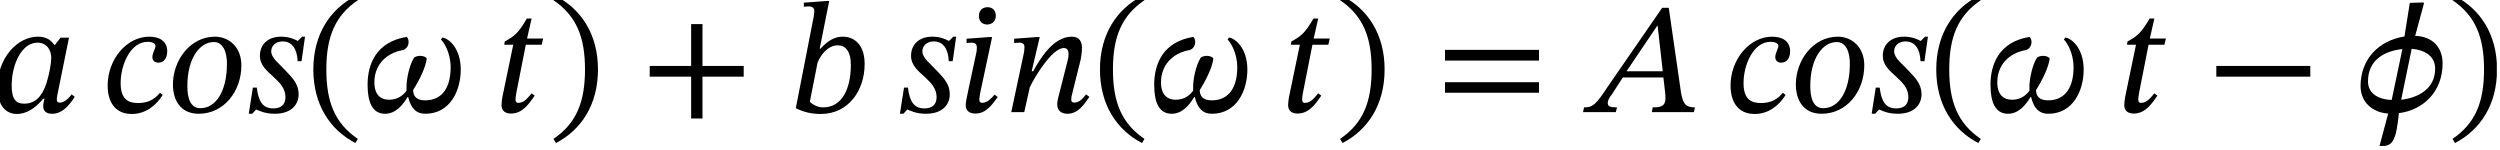 <?xml version="1.0" encoding="UTF-8"?>
<svg xmlns="http://www.w3.org/2000/svg" xmlns:xlink="http://www.w3.org/1999/xlink" width="189.522" height="11.376" viewBox="0 0 189.522 11.376">
<defs>
<g>
<g id="glyph-0-0">
<path d="M 7.109 2.016 L 7.109 -9.391 L 0.125 -9.391 L 0.125 2.016 Z M 6.484 1.391 L 0.734 1.391 L 0.734 -8.781 L 6.484 -8.781 Z M 3.828 -2.031 L 3.828 -2.219 C 3.828 -3.531 5.75 -4.453 5.75 -6.219 C 5.75 -7.453 4.703 -8 3.531 -8 C 2.328 -8 1.5 -7.312 1.5 -6.344 C 1.5 -5.781 1.734 -5.516 2.109 -5.516 C 2.406 -5.516 2.656 -5.672 2.656 -6.031 C 2.656 -6.484 2.406 -6.5 2.406 -6.891 C 2.406 -7.266 2.719 -7.547 3.438 -7.547 C 4.203 -7.547 4.672 -7.125 4.672 -6.188 C 4.672 -4.344 3.344 -3.891 3.344 -2.344 L 3.344 -2.031 Z M 4.281 -0.578 C 4.281 -0.938 4.031 -1.281 3.609 -1.281 C 3.172 -1.281 2.906 -0.953 2.906 -0.578 C 2.906 -0.172 3.125 0.094 3.594 0.094 C 4.031 0.094 4.281 -0.188 4.281 -0.578 Z M 4.281 -0.578 "/>
</g>
<g id="glyph-0-1">
<path d="M 6 -5.641 L 5.359 -5.641 L 4.938 -5.094 L 4.891 -5.094 C 4.641 -5.453 4.281 -5.719 3.641 -5.719 C 2.078 -5.719 0.578 -4.078 0.578 -1.906 C 0.578 -0.516 1.188 0.141 2.062 0.141 C 2.734 0.141 3.438 -0.266 4.047 -1.016 L 4.141 -1.016 C 4.094 -0.797 4.047 -0.641 4.047 -0.453 C 4.047 -0.062 4.297 0.125 4.719 0.125 C 5.438 0.125 5.938 -0.391 6.438 -1.156 L 6.203 -1.344 C 6.047 -1.141 5.703 -0.719 5.312 -0.719 C 5.125 -0.719 5.078 -0.812 5.078 -0.969 C 5.078 -1.141 5.141 -1.406 5.141 -1.406 Z M 4.656 -4.109 C 4.656 -3.734 4.516 -2.875 4.281 -2.156 C 3.938 -1.141 3.406 -0.641 2.609 -0.641 C 2.016 -0.641 1.656 -0.922 1.656 -2.016 C 1.656 -3.625 2.422 -5.266 3.609 -5.266 C 4.281 -5.266 4.656 -4.75 4.656 -4.109 Z M 4.656 -4.109 "/>
</g>
<g id="glyph-0-2">
<path d="M 4.281 -1.469 C 3.906 -1.016 3.438 -0.688 2.625 -0.688 C 1.922 -0.688 1.297 -0.922 1.297 -2.203 C 1.297 -3.578 2.031 -5.328 3.344 -5.328 C 3.734 -5.328 3.938 -5.188 3.938 -5.016 C 3.938 -4.812 3.703 -4.484 3.703 -4.172 C 3.703 -3.906 3.875 -3.75 4.156 -3.75 C 4.609 -3.75 4.828 -4.141 4.828 -4.609 C 4.828 -5.391 4.219 -5.719 3.469 -5.719 C 1.75 -5.719 0.312 -4 0.312 -2.016 C 0.312 -0.812 0.844 0.141 2.141 0.141 C 3.219 0.141 4 -0.531 4.484 -1.297 Z M 4.281 -1.469 "/>
</g>
<g id="glyph-0-3">
<path d="M 5.5 -3.547 C 5.5 -4.969 4.516 -5.719 3.5 -5.719 C 1.625 -5.719 0.312 -3.938 0.312 -2.094 C 0.312 -0.922 0.875 0.125 2.266 0.125 C 4.156 0.125 5.5 -1.547 5.5 -3.547 Z M 4.406 -3.672 C 4.406 -1.594 3.578 -0.297 2.391 -0.297 C 1.609 -0.297 1.406 -1.109 1.406 -1.984 C 1.406 -4.125 2.375 -5.312 3.406 -5.312 C 4.125 -5.312 4.406 -4.547 4.406 -3.672 Z M 4.406 -3.672 "/>
</g>
<g id="glyph-0-4">
<path d="M 4.516 -5.719 L 4.297 -5.719 L 3.984 -5.406 L 3.938 -5.406 C 3.797 -5.484 3.359 -5.719 2.719 -5.719 C 1.641 -5.719 1.094 -5.078 1.094 -4.266 C 1.094 -3.531 1.656 -3.109 2.156 -2.641 C 2.609 -2.219 3.031 -1.797 3.031 -1.141 C 3.031 -0.531 2.656 -0.281 2.109 -0.281 C 1.297 -0.281 0.984 -0.828 0.859 -1.859 L 0.562 -1.859 L 0.25 0.125 L 0.516 0.125 L 0.797 -0.188 L 0.844 -0.188 C 1 -0.125 1.453 0.125 2.219 0.125 C 3.562 0.125 4.031 -0.656 4.031 -1.344 C 4.031 -2.109 3.594 -2.562 3.078 -3.109 C 2.562 -3.672 1.953 -4.094 1.953 -4.609 C 1.953 -4.953 2.203 -5.359 2.828 -5.359 C 3.531 -5.359 3.922 -4.781 3.953 -3.859 L 4.25 -3.859 Z M 4.516 -5.719 "/>
</g>
<g id="glyph-0-5">
<path d="M 0.531 -3.234 C 0.531 -0.562 1.797 1.344 3.719 2.344 L 3.906 2.031 C 2.156 0.844 1.516 -0.781 1.516 -3.234 C 1.516 -5.672 2.156 -7.297 3.906 -8.484 L 3.719 -8.797 C 1.797 -7.797 0.531 -5.891 0.531 -3.234 Z M 0.531 -3.234 "/>
</g>
<g id="glyph-0-6">
<path d="M 3.828 -1.672 C 4.344 -2.484 4.781 -3.422 4.859 -4.047 C 4.859 -4.141 4.625 -4.266 4.375 -4.266 C 4.188 -4.266 3.953 -4.203 3.891 -4.109 C 3.516 -3.516 3.328 -2.453 3.328 -1.953 C 3.328 -1.859 3.328 -1.734 3.328 -1.625 C 3.172 -1.406 2.766 -0.938 2.016 -0.938 C 1.391 -0.938 0.891 -1.281 0.891 -2.266 C 0.891 -3.547 1.75 -4.469 3.047 -4.703 C 3.312 -4.766 3.484 -5.031 3.484 -5.312 C 3.484 -5.469 3.438 -5.609 3.344 -5.703 C 1.031 -5.328 0.375 -3.641 0.375 -2.078 C 0.375 -0.781 0.719 0.125 1.703 0.125 C 2.469 0.125 3.016 -0.484 3.406 -1.141 L 3.453 -1.141 C 3.656 -0.312 4.047 0.125 4.75 0.125 C 6.641 0.125 7.438 -1.641 7.438 -3.219 C 7.438 -4.859 6.516 -5.594 6.047 -5.656 L 5.938 -5.5 C 6.141 -5.312 6.672 -4.531 6.672 -3.391 C 6.672 -1.953 6.094 -0.891 4.734 -0.891 C 4.031 -0.891 3.828 -1.266 3.828 -1.672 Z M 3.828 -1.672 "/>
</g>
<g id="glyph-0-7">
<path d="M 3.797 -5.578 L 2.578 -5.578 L 2.922 -7.094 L 2.562 -7.094 C 1.953 -6.047 1.656 -5.766 0.891 -5.359 L 0.844 -5.109 L 1.531 -5.109 L 0.719 -1.203 C 0.688 -1.094 0.641 -0.734 0.641 -0.531 C 0.641 -0.156 0.859 0.109 1.359 0.109 C 2.312 0.109 2.812 -0.781 3.156 -1.25 L 2.922 -1.422 C 2.5 -0.891 2.25 -0.703 1.906 -0.703 C 1.734 -0.703 1.703 -0.828 1.703 -0.953 C 1.703 -1.156 1.781 -1.547 1.781 -1.547 L 2.484 -5.109 L 3.688 -5.109 Z M 3.797 -5.578 "/>
</g>
<g id="glyph-0-8">
<path d="M 3.734 -3.234 C 3.734 -5.891 2.469 -7.797 0.547 -8.797 L 0.359 -8.484 C 2.109 -7.297 2.75 -5.672 2.75 -3.234 C 2.75 -0.781 2.109 0.844 0.359 2.031 L 0.547 2.344 C 2.469 1.344 3.734 -0.562 3.734 -3.234 Z M 3.734 -3.234 "/>
</g>
<g id="glyph-0-9">
<path d="M 7.859 -2.688 L 7.859 -3.5 L 4.734 -3.5 L 4.734 -6.672 L 3.875 -6.672 L 3.875 -3.5 L 0.734 -3.5 L 0.734 -2.688 L 3.875 -2.688 L 3.875 0.484 L 4.734 0.484 L 4.734 -2.688 Z M 7.859 -2.688 "/>
</g>
<g id="glyph-0-10">
<path d="M 2.359 -4.812 L 3.078 -8.422 L 2.812 -8.422 L 1.156 -8.297 L 1.156 -7.984 C 1.156 -7.984 1.391 -8.016 1.516 -8.016 C 1.75 -8.016 1.953 -7.922 1.953 -7.656 C 1.953 -7.516 1.906 -7.297 1.906 -7.25 L 0.547 -0.297 C 1.141 0 1.75 0.141 2.438 0.141 C 4.562 0.141 5.766 -1.672 5.766 -3.641 C 5.766 -5.062 5.031 -5.719 4.094 -5.719 C 3.453 -5.719 2.938 -5.375 2.422 -4.812 Z M 2.203 -3.781 C 2.453 -4.344 2.969 -5.062 3.734 -5.062 C 4.281 -5.062 4.719 -4.656 4.719 -3.578 C 4.719 -1.766 4.047 -0.359 2.625 -0.359 C 2.109 -0.359 1.766 -0.641 1.609 -0.781 Z M 2.203 -3.781 "/>
</g>
<g id="glyph-0-11">
<path d="M 2.625 -5.688 L 2.359 -5.688 L 0.688 -5.562 L 0.688 -5.234 C 0.688 -5.234 0.891 -5.266 1.094 -5.266 C 1.406 -5.266 1.469 -5.062 1.469 -4.906 C 1.469 -4.703 1.438 -4.547 1.438 -4.547 L 0.828 -1.703 C 0.672 -0.984 0.625 -0.734 0.625 -0.531 C 0.625 -0.109 0.891 0.109 1.375 0.109 C 2.156 0.109 2.625 -0.562 3.047 -1.141 L 2.812 -1.328 C 2.625 -1.109 2.281 -0.703 1.875 -0.703 C 1.734 -0.703 1.656 -0.781 1.656 -0.938 C 1.656 -1.094 1.719 -1.438 1.719 -1.438 Z M 2.906 -7.297 C 2.906 -7.688 2.672 -7.953 2.281 -7.953 C 1.891 -7.953 1.625 -7.703 1.625 -7.297 C 1.625 -6.875 1.891 -6.641 2.25 -6.641 C 2.609 -6.641 2.906 -6.891 2.906 -7.297 Z M 2.906 -7.297 "/>
</g>
<g id="glyph-0-12">
<path d="M 6.234 -1.344 C 6.047 -1.109 5.75 -0.719 5.344 -0.719 C 5.172 -0.719 5.109 -0.812 5.109 -0.938 C 5.109 -1.094 5.141 -1.234 5.141 -1.234 L 5.828 -4 C 5.859 -4.156 5.922 -4.562 5.922 -4.875 C 5.922 -5.312 5.75 -5.719 5.141 -5.719 C 3.734 -5.719 2.719 -4 2.219 -3.094 L 2.109 -3.094 L 2.719 -5.688 L 2.453 -5.688 L 0.781 -5.562 L 0.781 -5.234 C 0.781 -5.234 1.031 -5.266 1.188 -5.266 C 1.453 -5.266 1.562 -5.141 1.562 -4.938 C 1.562 -4.75 1.531 -4.547 1.531 -4.547 L 0.562 0 L 1.547 0 L 1.969 -1.891 C 2.359 -2.719 3.672 -4.859 4.547 -4.859 C 4.812 -4.859 4.906 -4.656 4.906 -4.391 C 4.906 -4.141 4.812 -3.812 4.812 -3.812 L 4.109 -1.047 C 4.094 -0.984 4.047 -0.781 4.047 -0.578 C 4.047 -0.234 4.234 0.125 4.828 0.125 C 5.688 0.125 6.172 -0.719 6.484 -1.156 Z M 6.234 -1.344 "/>
</g>
<g id="glyph-0-13">
<path d="M 7.859 -3.906 L 7.859 -4.719 L 0.734 -4.719 L 0.734 -3.906 Z M 7.859 -1.469 L 7.859 -2.266 L 0.734 -2.266 L 0.734 -1.469 Z M 7.859 -1.469 "/>
</g>
<g id="glyph-0-14">
<path d="M 7.672 0 L 7.75 -0.359 C 7.031 -0.359 6.859 -0.641 6.703 -1.422 L 5.766 -7.906 L 5.266 -7.906 L 1.125 -1.906 C 0.234 -0.547 0 -0.359 -0.656 -0.359 L -0.734 0 L 1.75 0 L 1.844 -0.359 C 1.312 -0.359 1.141 -0.438 1.141 -0.688 C 1.141 -0.906 1.281 -1.125 1.453 -1.344 L 2.281 -2.625 L 5.359 -2.625 L 5.484 -1.547 C 5.5 -1.406 5.516 -1.234 5.516 -1.047 C 5.516 -0.438 5.141 -0.359 4.547 -0.359 L 4.484 0 Z M 5.312 -3.094 L 2.562 -3.094 L 4.891 -6.547 L 4.922 -6.547 Z M 5.312 -3.094 "/>
</g>
<g id="glyph-0-15">
<path d="M 7.859 -2.688 L 7.859 -3.5 L 0.734 -3.5 L 0.734 -2.688 Z M 7.859 -2.688 "/>
</g>
<g id="glyph-0-16">
<path d="M 6.625 -3.688 C 6.625 -4.906 5.875 -5.734 4.547 -5.781 L 5.219 -8.266 L 5.156 -8.312 L 4.141 -8.281 L 3.734 -5.734 C 1.766 -5.422 0.406 -4 0.406 -1.969 C 0.406 -0.781 1.281 0.031 2.5 0.109 L 1.844 2.562 L 2.016 2.578 C 2.859 2.578 3.109 2.109 3.312 0.078 C 5.156 -0.156 6.625 -1.547 6.625 -3.688 Z M 0.969 -2.328 C 0.969 -4 2.281 -4.641 3.578 -4.781 L 2.766 -0.922 C 1.953 -0.938 0.969 -1.297 0.969 -2.328 Z M 6.062 -3.297 C 6.062 -1.75 4.75 -1.078 3.484 -0.938 L 4.281 -4.797 C 5.406 -4.703 6.062 -4.156 6.062 -3.297 Z M 6.062 -3.297 "/>
</g>
</g>
<clipPath id="clip-0">
<path clip-rule="nonzero" d="M 178 0 L 189.281 0 L 189.281 11.062 L 178 11.062 Z M 178 0 "/>
</clipPath>
</defs>
<g fill="rgb(0%, 0%, 0%)" fill-opacity="1">
<use xlink:href="#glyph-0-1" x="-0.771" y="8.499"/>
</g>
<g fill="rgb(0%, 0%, 0%)" fill-opacity="1">
<use xlink:href="#glyph-0-2" x="7.849" y="8.499"/>
<use xlink:href="#glyph-0-3" x="12.798" y="8.499"/>
<use xlink:href="#glyph-0-4" x="18.608" y="8.499"/>
<use xlink:href="#glyph-0-5" x="23.223" y="8.499"/>
<use xlink:href="#glyph-0-6" x="27.491" y="8.499"/>
</g>
<g fill="rgb(0%, 0%, 0%)" fill-opacity="1">
<use xlink:href="#glyph-0-7" x="37.378" y="8.499"/>
</g>
<g fill="rgb(0%, 0%, 0%)" fill-opacity="1">
<use xlink:href="#glyph-0-8" x="41.598" y="8.499"/>
</g>
<g fill="rgb(0%, 0%, 0%)" fill-opacity="1">
<use xlink:href="#glyph-0-9" x="48.52" y="8.499"/>
</g>
<g fill="rgb(0%, 0%, 0%)" fill-opacity="1">
<use xlink:href="#glyph-0-10" x="59.782" y="8.499"/>
</g>
<g fill="rgb(0%, 0%, 0%)" fill-opacity="1">
<use xlink:href="#glyph-0-4" x="67.971" y="8.499"/>
<use xlink:href="#glyph-0-11" x="72.586" y="8.499"/>
</g>
<g fill="rgb(0%, 0%, 0%)" fill-opacity="1">
<use xlink:href="#glyph-0-12" x="76.101" y="8.499"/>
<use xlink:href="#glyph-0-5" x="82.855" y="8.499"/>
<use xlink:href="#glyph-0-6" x="87.123" y="8.499"/>
</g>
<g fill="rgb(0%, 0%, 0%)" fill-opacity="1">
<use xlink:href="#glyph-0-7" x="97.01" y="8.499"/>
</g>
<g fill="rgb(0%, 0%, 0%)" fill-opacity="1">
<use xlink:href="#glyph-0-8" x="101.231" y="8.499"/>
</g>
<g fill="rgb(0%, 0%, 0%)" fill-opacity="1">
<use xlink:href="#glyph-0-13" x="108.81" y="8.499"/>
</g>
<g fill="rgb(0%, 0%, 0%)" fill-opacity="1">
<use xlink:href="#glyph-0-14" x="120.741" y="8.499"/>
</g>
<g fill="rgb(0%, 0%, 0%)" fill-opacity="1">
<use xlink:href="#glyph-0-2" x="130.879" y="8.499"/>
<use xlink:href="#glyph-0-3" x="135.829" y="8.499"/>
<use xlink:href="#glyph-0-4" x="141.639" y="8.499"/>
<use xlink:href="#glyph-0-5" x="146.254" y="8.499"/>
<use xlink:href="#glyph-0-6" x="150.522" y="8.499"/>
</g>
<g fill="rgb(0%, 0%, 0%)" fill-opacity="1">
<use xlink:href="#glyph-0-7" x="160.397" y="8.499"/>
</g>
<g fill="rgb(0%, 0%, 0%)" fill-opacity="1">
<use xlink:href="#glyph-0-15" x="167.283" y="8.499"/>
</g>
<g clip-path="url(#clip-0)">
<g fill="rgb(0%, 0%, 0%)" fill-opacity="1">
<use xlink:href="#glyph-0-16" x="178.545" y="8.499"/>
<use xlink:href="#glyph-0-8" x="185.562" y="8.499"/>
</g>
</g>
</svg>
